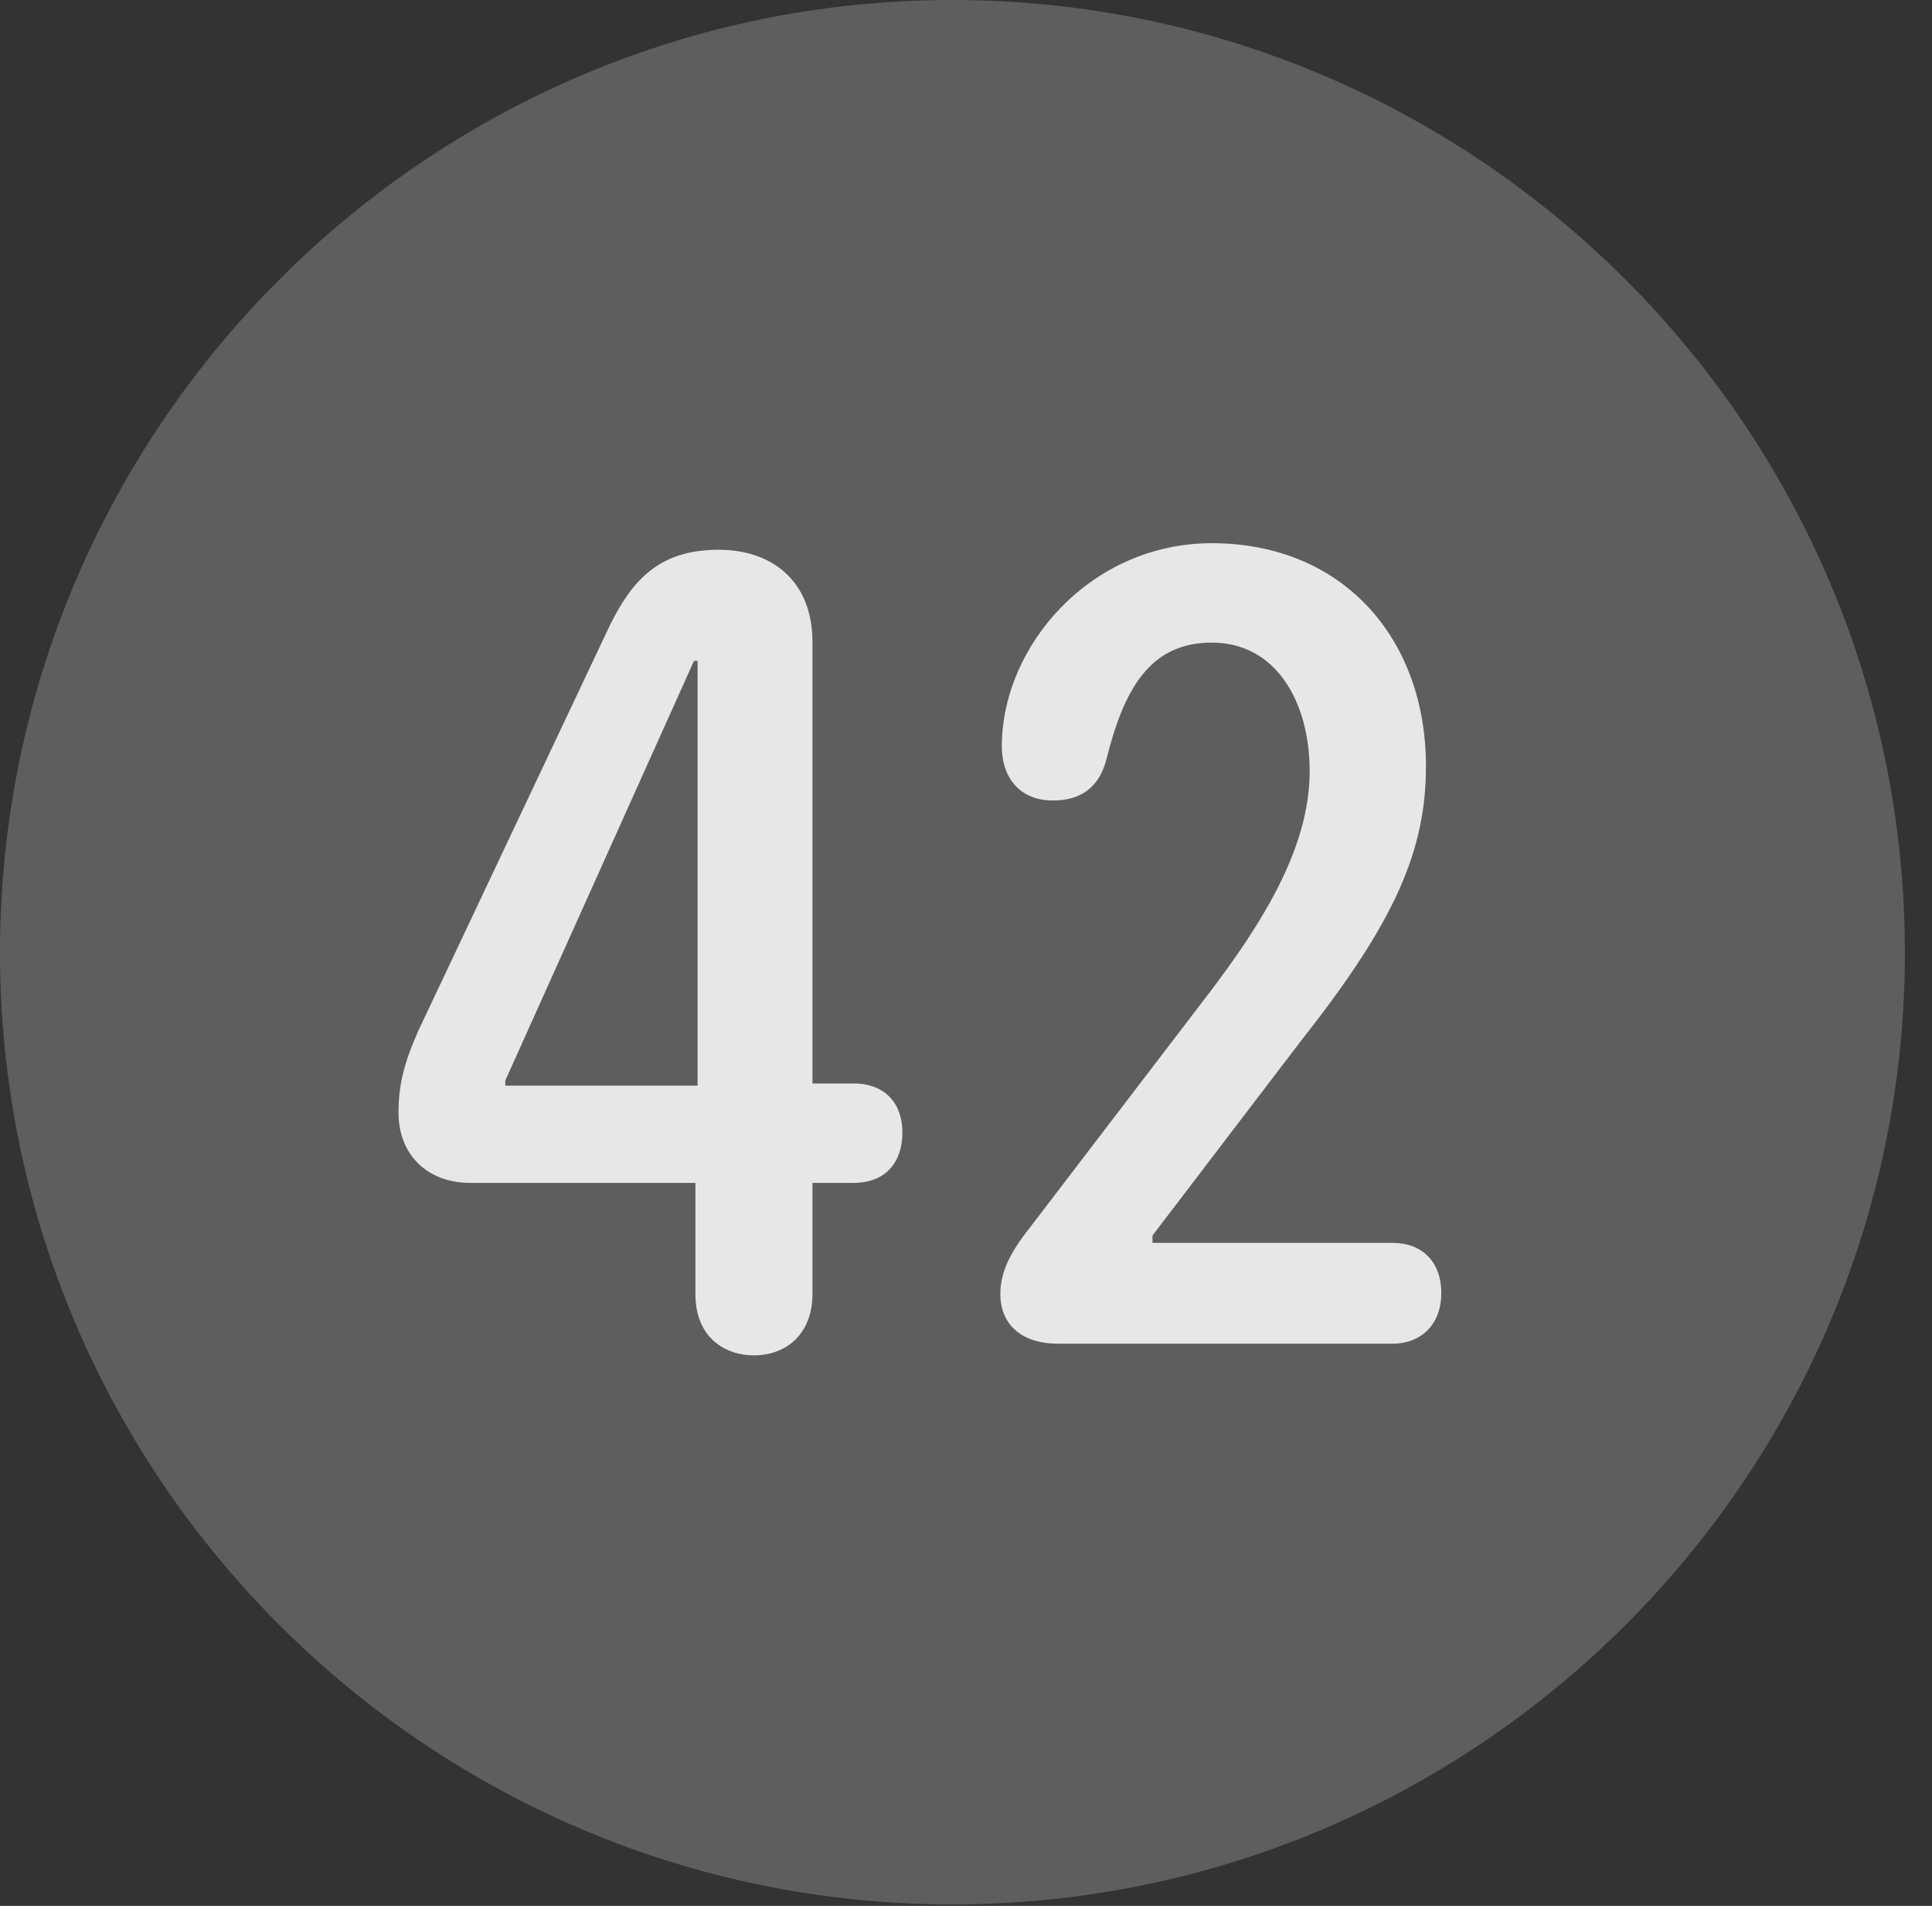 <?xml version="1.0" encoding="UTF-8"?>
<!--Generator: Apple Native CoreSVG 341-->
<!DOCTYPE svg
PUBLIC "-//W3C//DTD SVG 1.1//EN"
       "http://www.w3.org/Graphics/SVG/1.1/DTD/svg11.dtd">
<svg version="1.1" xmlns="http://www.w3.org/2000/svg" xmlns:xlink="http://www.w3.org/1999/xlink" viewBox="0 0 25.801 25.459">
 <rect x="0" y="0" width="25.801" height="25.459" fill="#333333" stroke="none"/>
 <g>
  <rect height="25.459" opacity="0" width="25.801" x="0" y="0"/>
  <path d="M12.715 25.439C19.727 25.439 25.439 19.727 25.439 12.725C25.439 5.713 19.727 0 12.715 0C5.713 0 0 5.713 0 12.725C0 19.727 5.713 25.439 12.715 25.439Z" fill="white" fill-opacity="0.212"/>
  <path d="M10.068 18.105C9.697 18.105 9.287 17.881 9.287 17.285L9.287 15.801L6.279 15.801C5.703 15.801 5.322 15.42 5.322 14.863C5.322 14.502 5.391 14.209 5.586 13.77L8.086 8.477C8.418 7.754 8.789 7.344 9.6 7.344C10.312 7.344 10.85 7.764 10.85 8.574L10.85 14.473L11.396 14.473C11.836 14.473 12.051 14.756 12.051 15.127C12.051 15.518 11.836 15.801 11.396 15.801L10.85 15.801L10.85 17.285C10.85 17.822 10.498 18.105 10.068 18.105ZM9.316 14.502L9.316 8.828L9.268 8.828L6.748 14.434L6.748 14.502ZM14.131 17.949C13.613 17.949 13.359 17.666 13.359 17.285C13.359 16.934 13.555 16.65 13.77 16.377L16.143 13.271C16.855 12.334 17.49 11.328 17.49 10.303C17.49 9.375 17.041 8.584 16.182 8.584C15.361 8.584 15.01 9.199 14.775 10.146C14.678 10.518 14.434 10.693 14.062 10.693C13.613 10.693 13.379 10.381 13.379 9.971C13.379 8.623 14.57 7.256 16.182 7.256C17.93 7.256 19.043 8.525 19.043 10.234C19.043 11.357 18.633 12.305 17.402 13.867L15.391 16.504L15.391 16.602L18.594 16.602C18.984 16.602 19.248 16.846 19.248 17.275C19.248 17.676 18.994 17.949 18.594 17.949Z" fill="white" fill-opacity="0.85"/>
 </g>
</svg>
